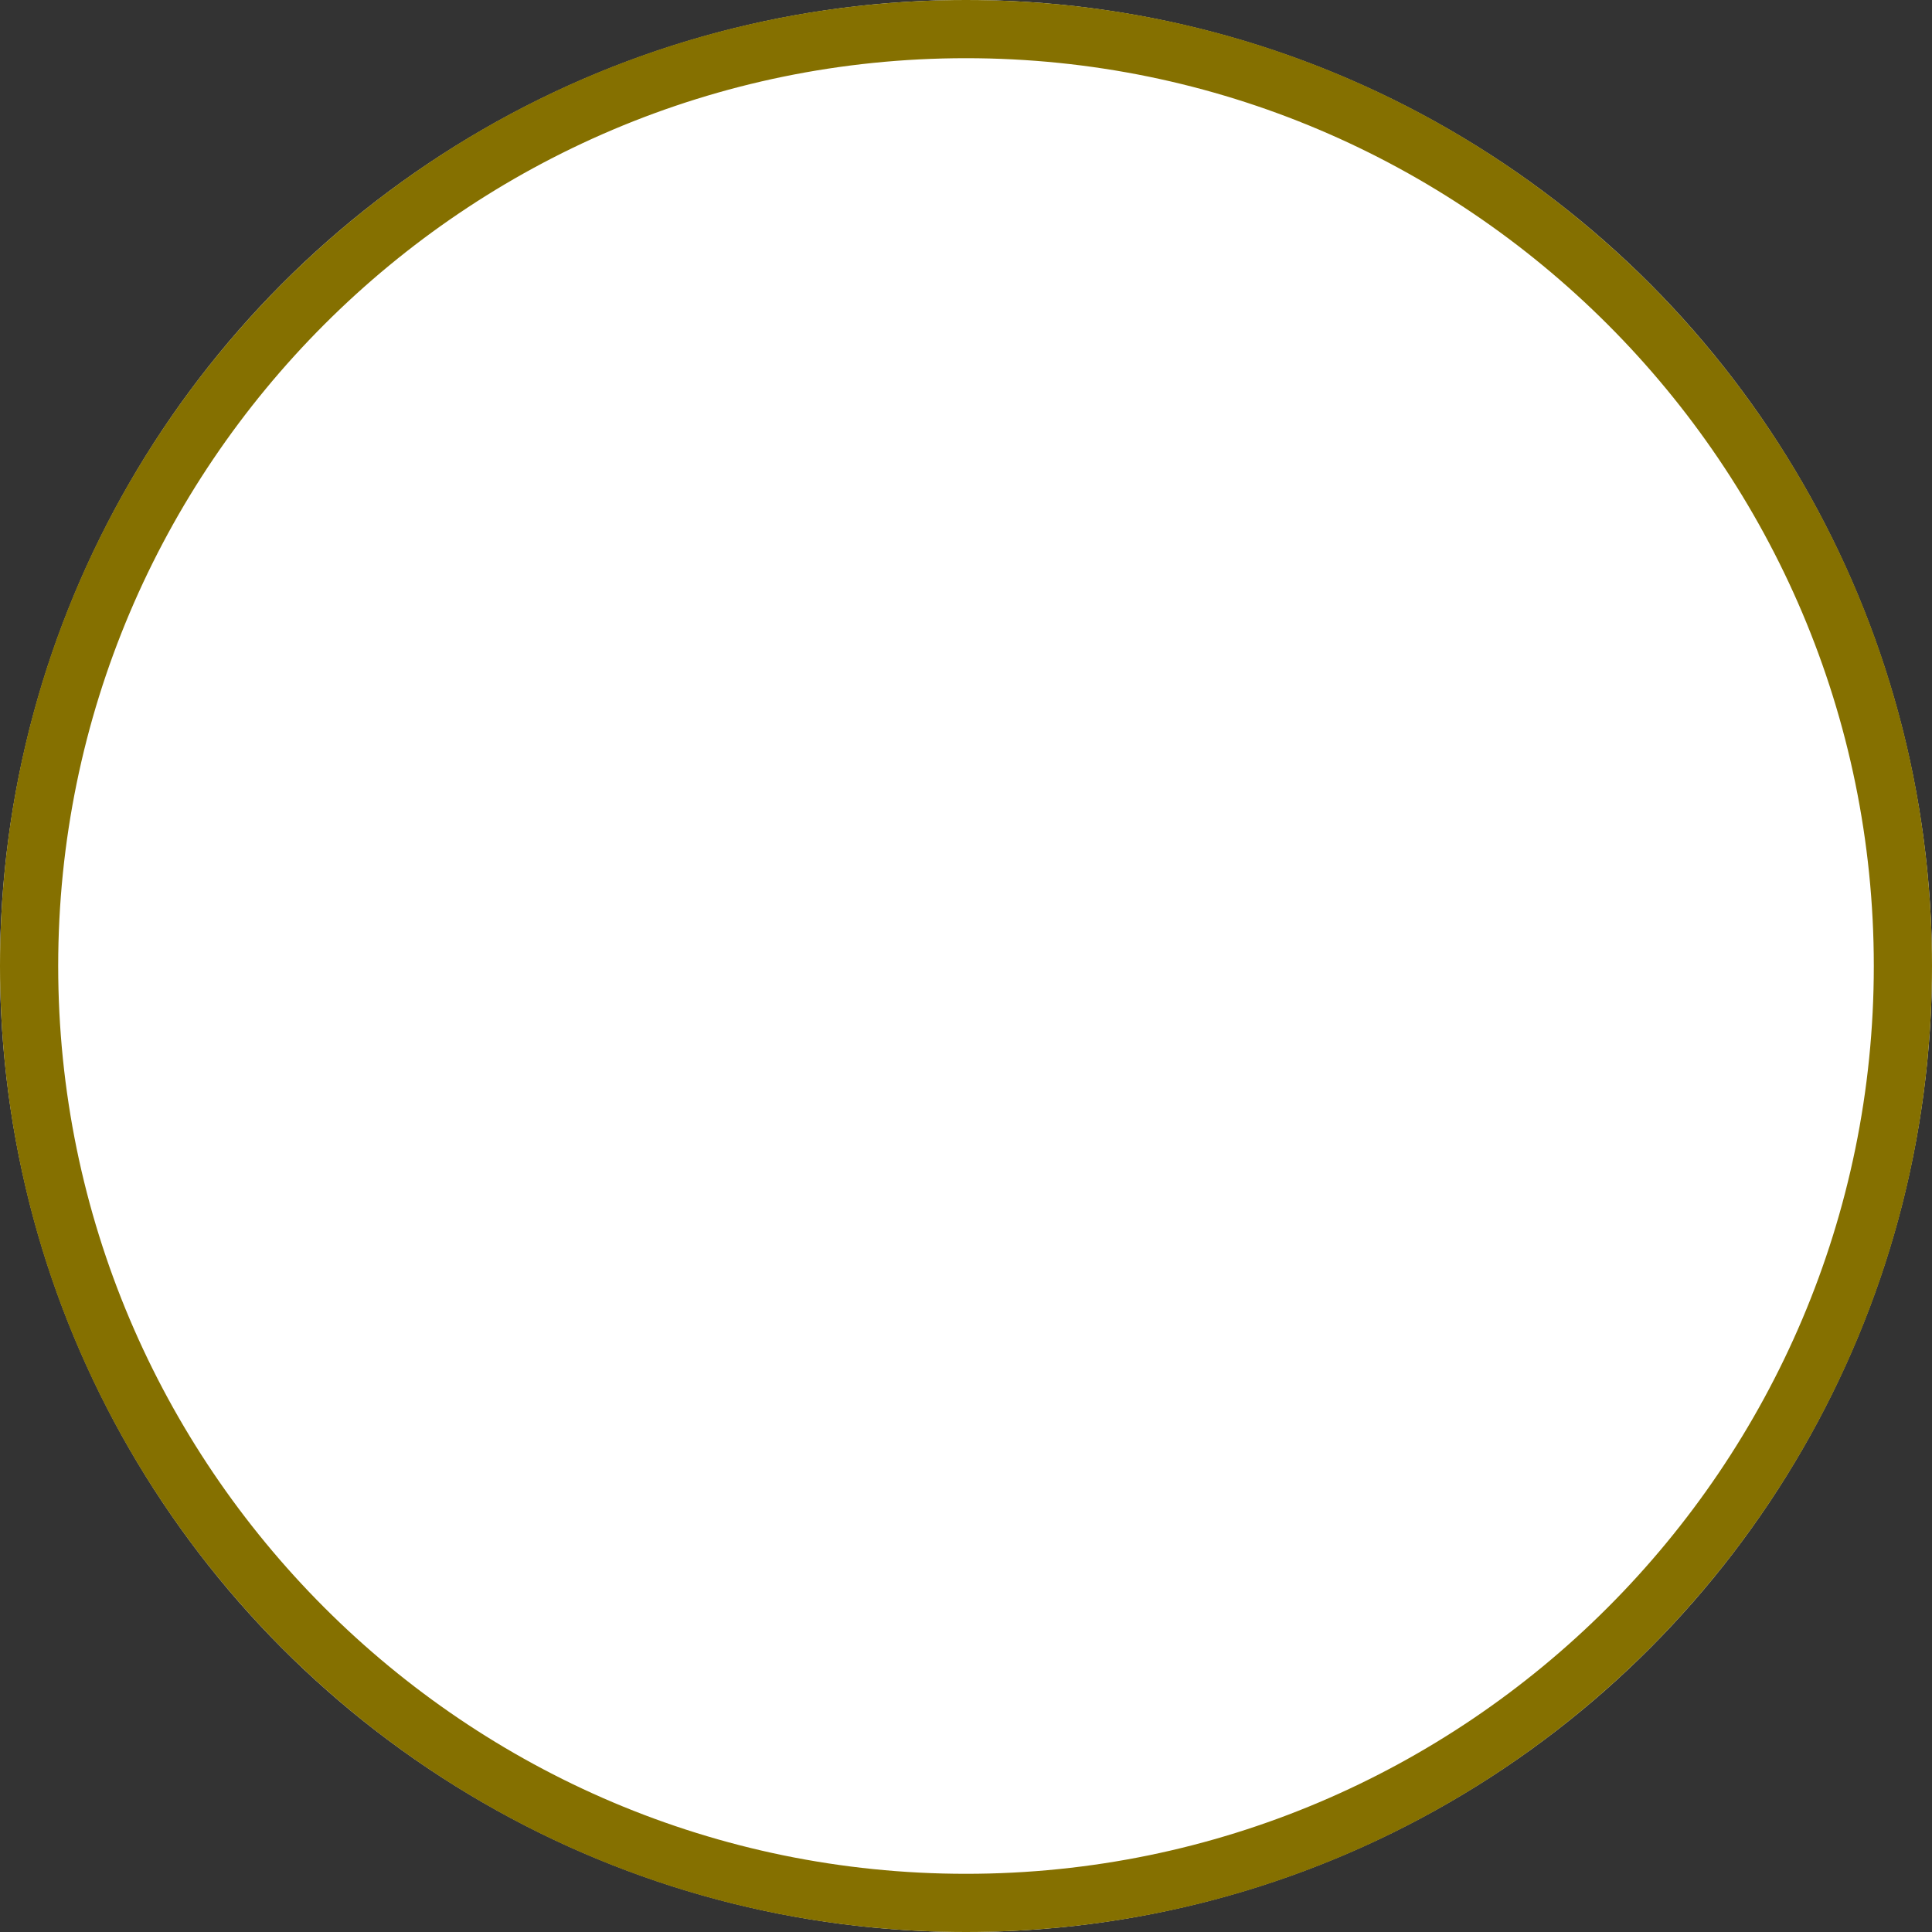 <svg version="1.1" id="图层_1" x="0px" y="0px" width="166px" height="166px" viewBox="0 0 166 166" enable-background="new 0 0 166 166" xml:space="preserve" xmlns="http://www.w3.org/2000/svg" xmlns:xlink="http://www.w3.org/1999/xlink" xmlns:xml="http://www.w3.org/XML/1998/namespace">
  <rect x="0" y="0" width="166" height="166" fill="#333333" stroke="none"/>
  <circle fill="#FFFFFF" cx="83" cy="83" r="83" class="color c1"/>
  <path fill="#857000" d="M83,5c43.009,0,78,34.991,78,78c0,43.009-34.991,78-78,78S5,126.009,5,83C5,39.991,39.99,5,83,5 M83,0
	C37.16,0,0,37.16,0,83s37.16,83,83,83s83-37.16,83-83S128.84,0,83,0L83,0z" class="color c2"/>
</svg>